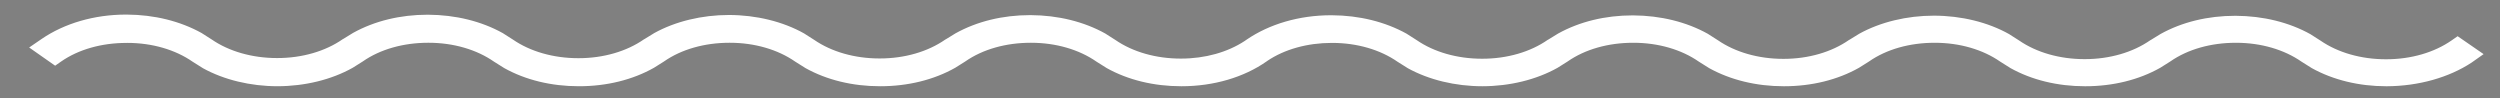 <?xml version="1.0" encoding="utf-8"?>
<!-- Generator: Adobe Illustrator 18.1.1, SVG Export Plug-In . SVG Version: 6.00 Build 0)  -->
<svg version="1.1" id="Layer_1" xmlns="http://www.w3.org/2000/svg" xmlns:xlink="http://www.w3.org/1999/xlink" x="0px" y="0px"
	 viewBox="0 0 1800 70.9" enable-background="new 0 0 1800 70.9" xml:space="preserve">
<rect x="0" y="0" width="1800" height="70.9" fill="#808080" stroke="none"/>
<g>
	<path d="M1769.9,34.2c-13.7,9.6-32,14.9-51.4,15c-0.1,0-0.2,0-0.3,0c-19.3,0-37.5-5.2-51.3-14.7l-6.7-4.2
		c-14.2-8-31.7-12.3-50.2-12.4c-0.1,0-0.2,0-0.3,0c-18.4,0-35.9,4.3-50.1,12.1l-6.7,4.1c-13.7,9.6-32,14.9-51.4,15
		c-0.1,0-0.2,0-0.3,0c-19.3,0-37.5-5.2-51.3-14.7l-6.7-4.2c-29.2-16.4-71.3-16.5-100.7-0.2l-6.7,4.1c-13.7,9.6-32,14.9-51.4,15
		c-0.1,0-0.2,0-0.3,0c-19.3,0-37.5-5.2-51.3-14.7l-6.7-4.2c-14.2-8-31.7-12.3-50.2-12.4c-0.1,0-0.2,0-0.3,0
		c-18.4,0-35.9,4.3-50.1,12.1l-6.7,4.1c-13.7,9.6-32,14.9-51.4,15c-0.1,0-0.2,0-0.3,0c-19.3,0-37.5-5.2-51.3-14.7l-6.7-4.2
		c-14.2-8-31.7-12.3-50.2-12.4c-21.5-0.1-41.8,5.7-57.1,16.3l0,0c-13.7,9.6-32,14.9-51.4,15c-0.1,0-0.2,0-0.3,0
		c-19.3,0-37.5-5.2-51.3-14.7l-6.7-4.2c-14.2-8-31.7-12.3-50.2-12.4c-0.1,0-0.2,0-0.3,0c-18.4,0-35.9,4.3-50.1,12.1l-6.7,4.1
		c-13.7,9.6-32,14.9-51.4,15c-0.1,0-0.2,0-0.3,0c-19.3,0-37.5-5.2-51.3-14.7l-6.7-4.2c-29.2-16.4-71.3-16.5-100.7-0.2l-6.7,4.1
		c-13.7,9.6-32,14.9-51.4,15c-0.1,0-0.2,0-0.3,0c-19.3,0-37.5-5.2-51.3-14.7l-6.7-4.2c-14.2-8-31.7-12.3-50.2-12.4
		c-0.1,0-0.2,0-0.3,0c-18.4,0-35.9,4.3-50.1,12.1l-6.7,4.1c-13.7,9.6-32,14.9-51.4,15c-0.1,0-0.2,0-0.3,0
		c-19.3,0-37.5-5.2-51.3-14.7l-6.7-4.2c-14.2-8-31.7-12.3-50.2-12.4c-21.5-0.1-41.8,5.7-57.1,16.3l5.5,3.9
		C53.5,28.6,71.7,23.4,91,23.4c0.1,0,0.2,0,0.3,0c19.4,0.1,37.7,5.4,51.4,15l6.7,4.1c29.4,16.2,71.4,16.1,100.7-0.2l6.7-4.2
		c13.7-9.5,31.9-14.7,51.3-14.7c0.1,0,0.2,0,0.3,0c19.4,0.1,37.7,5.4,51.4,15l6.7,4.1c14.2,7.9,31.7,12.1,50.1,12.1
		c0.1,0,0.2,0,0.3,0c18.5,0,36-4.4,50.2-12.4l6.7-4.2c13.7-9.5,31.9-14.7,51.3-14.7c0.1,0,0.2,0,0.3,0c19.4,0.1,37.7,5.4,51.4,15
		l6.7,4.1c14.2,7.9,31.7,12.1,50.1,12.1c0.1,0,0.2,0,0.3,0c18.5,0,36-4.4,50.2-12.4l6.7-4.2c13.7-9.5,31.9-14.7,51.3-14.7
		c0.1,0,0.2,0,0.3,0c19.4,0.1,37.7,5.4,51.4,15l6.7,4.1c14.2,7.9,31.7,12.1,50.1,12.1c0.1,0,0.2,0,0.3,0
		c21.5-0.1,41.7-5.9,56.9-16.6l0,0c13.7-9.5,31.9-14.7,51.2-14.7c0.1,0,0.2,0,0.3,0c19.4,0.1,37.7,5.4,51.4,15l6.7,4.1
		c29.4,16.2,71.4,16.1,100.7-0.2l6.7-4.2c13.7-9.5,31.9-14.7,51.3-14.7c0.1,0,0.2,0,0.3,0c19.4,0.1,37.7,5.4,51.4,15l6.7,4.1
		c14.2,7.9,31.7,12.1,50.1,12.1c0.1,0,0.2,0,0.3,0c18.5,0,36-4.4,50.2-12.4l6.7-4.2c13.7-9.5,31.9-14.7,51.3-14.7c0.1,0,0.2,0,0.3,0
		c19.4,0.1,37.7,5.4,51.4,15l6.7,4.1c14.2,7.9,31.7,12.1,50.1,12.1c0.1,0,0.2,0,0.3,0c18.5,0,36-4.4,50.2-12.4l6.7-4.2
		c13.7-9.5,31.9-14.7,51.3-14.7c0.1,0,0.2,0,0.3,0c19.4,0.1,37.7,5.4,51.4,15l6.7,4.1c14.2,7.9,31.7,12.1,50.1,12.1
		c0.1,0,0.2,0,0.3,0c21.5-0.1,41.7-5.9,56.9-16.6L1769.9,34.2z"/>
	<path fill="#FFFFFF" d="M1718.5,62.1h-0.3c-19.7,0-38.3-4.5-53.8-13.1l-0.3-0.2l-7-4.4c-12.5-8.7-29.2-13.6-47.1-13.6h-0.3
		c-17.8,0-34.5,4.7-47,13.4l-0.3,0.2l-7,4.4c-15.4,8.7-34.1,13.3-53.9,13.3h-0.3c-19.7,0-38.3-4.5-53.7-13.1l-0.3-0.2l-7-4.4
		c-12.5-8.7-29.2-13.6-47.1-13.6h-0.3c-17.8,0-34.5,4.7-47,13.4l-0.3,0.2l-7,4.4c-15.4,8.7-34.1,13.3-53.9,13.3h-0.3
		c-19.7,0-38.3-4.5-53.8-13.1l-0.3-0.2l-7-4.4c-12.5-8.7-29.2-13.6-47.1-13.6h-0.3c-17.8,0-34.5,4.7-47,13.4l-0.3,0.2l-7,4.4
		c-15.3,8.6-34.6,13.3-54.2,13.3c-19.4,0-38.5-4.6-53.7-13l-0.3-0.2l-7-4.4c-12.5-8.7-29.2-13.6-47.1-13.6h-0.3
		c-17.6,0-34.1,4.6-46.5,13l-0.4,0.3c-16.4,11.5-38.2,17.9-61.2,17.9h-0.3c-19.7,0-38.3-4.5-53.7-13.1l-0.3-0.2l-7-4.4
		c-12.5-8.7-29.2-13.6-47.1-13.6h-0.3c-17.8,0-34.5,4.7-47,13.4l-0.3,0.2l-7,4.4c-15.4,8.7-34.1,13.3-53.9,13.3h-0.3
		c-19.7,0-38.3-4.5-53.7-13.1l-0.3-0.2l-7-4.4c-12.5-8.7-29.2-13.6-47.1-13.6h-0.3c-17.8,0-34.5,4.7-47,13.4l-0.3,0.2l-7,4.4
		c-15.4,8.7-34.1,13.3-53.9,13.3h-0.3c-19.7,0-38.3-4.5-53.7-13.1l-0.3-0.2l-7-4.4c-12.5-8.7-29.2-13.6-47.1-13.6h-0.3
		c-17.8,0-34.5,4.7-47,13.4l-0.3,0.2l-7,4.4c-15.3,8.6-34.6,13.3-54.2,13.3c-19.4,0-38.5-4.6-53.7-13l-0.3-0.2l-7-4.4
		c-12.5-8.7-29.2-13.6-47.1-13.6H91c-17.8,0-34.5,4.7-47,13.4l-4.3,3L21,34.2l8.9-6.1c16.5-11.3,38-17.6,60.8-17.6l0.6,0
		c19.8,0.1,38.4,4.7,53.9,13.3l0.3,0.2l6.9,4.4c12.5,8.6,29.2,13.4,47,13.4h0.3c17.9,0,34.6-4.9,47.1-13.6l0.4-0.2l7-4.3
		c15.5-8.6,34-13.1,53.7-13.1h0.3c19.8,0.1,38.5,4.7,53.9,13.3l0.3,0.2l6.9,4.4c12.5,8.6,29.2,13.4,47,13.4h0.3
		c17.9,0,34.6-4.9,47.1-13.6l0.4-0.2l7-4.3c15.2-8.4,34.3-13,53.7-13c19.6,0,38.9,4.7,54.2,13.3l0.3,0.2l6.9,4.4
		c12.5,8.6,29.2,13.4,47,13.4h0.3c17.9,0,34.6-4.9,47.1-13.6l0.4-0.2l7-4.3c15.5-8.6,34-13.1,53.7-13.1h0.3
		c19.8,0.1,38.5,4.7,53.9,13.3l0.3,0.2l6.9,4.4c12.5,8.6,29.2,13.4,47,13.4h0.3c17.3,0,33.5-4.6,45.8-12.7l1.3-0.9
		c16.5-11.3,38-17.6,60.8-17.6l0.6,0c19.8,0.1,38.4,4.7,53.9,13.3l0.3,0.2l6.9,4.4c12.5,8.6,29.2,13.4,47,13.4h0.3
		c17.9,0,34.6-4.9,47.1-13.6l0.4-0.2l7-4.3c15.5-8.6,34-13.1,53.7-13.1h0.3c19.8,0.1,38.5,4.7,53.9,13.3l0.3,0.2l6.9,4.4
		c12.5,8.6,29.2,13.4,47,13.4h0.3c17.9,0,34.6-4.9,47.1-13.6l0.4-0.2l7-4.3c15.2-8.4,34.3-13,53.7-13c19.6,0,38.9,4.7,54.2,13.3
		l0.3,0.2l6.9,4.4c12.5,8.6,29.2,13.4,47,13.4h0.3c17.9,0,34.6-4.9,47.1-13.6l0.4-0.2l7-4.3c15.5-8.6,34-13.1,53.8-13.1h0.3
		c19.8,0.1,38.5,4.7,53.9,13.3l0.3,0.2l6.9,4.4c12.5,8.6,29.2,13.4,47,13.4h0.3c17.9,0,34.6-4.9,47.1-13.6l4.3-3l18.7,12.9l-8.8,6.2
		C1763.3,55.7,1741.6,62,1718.5,62.1z"/>
</g>
</svg>
